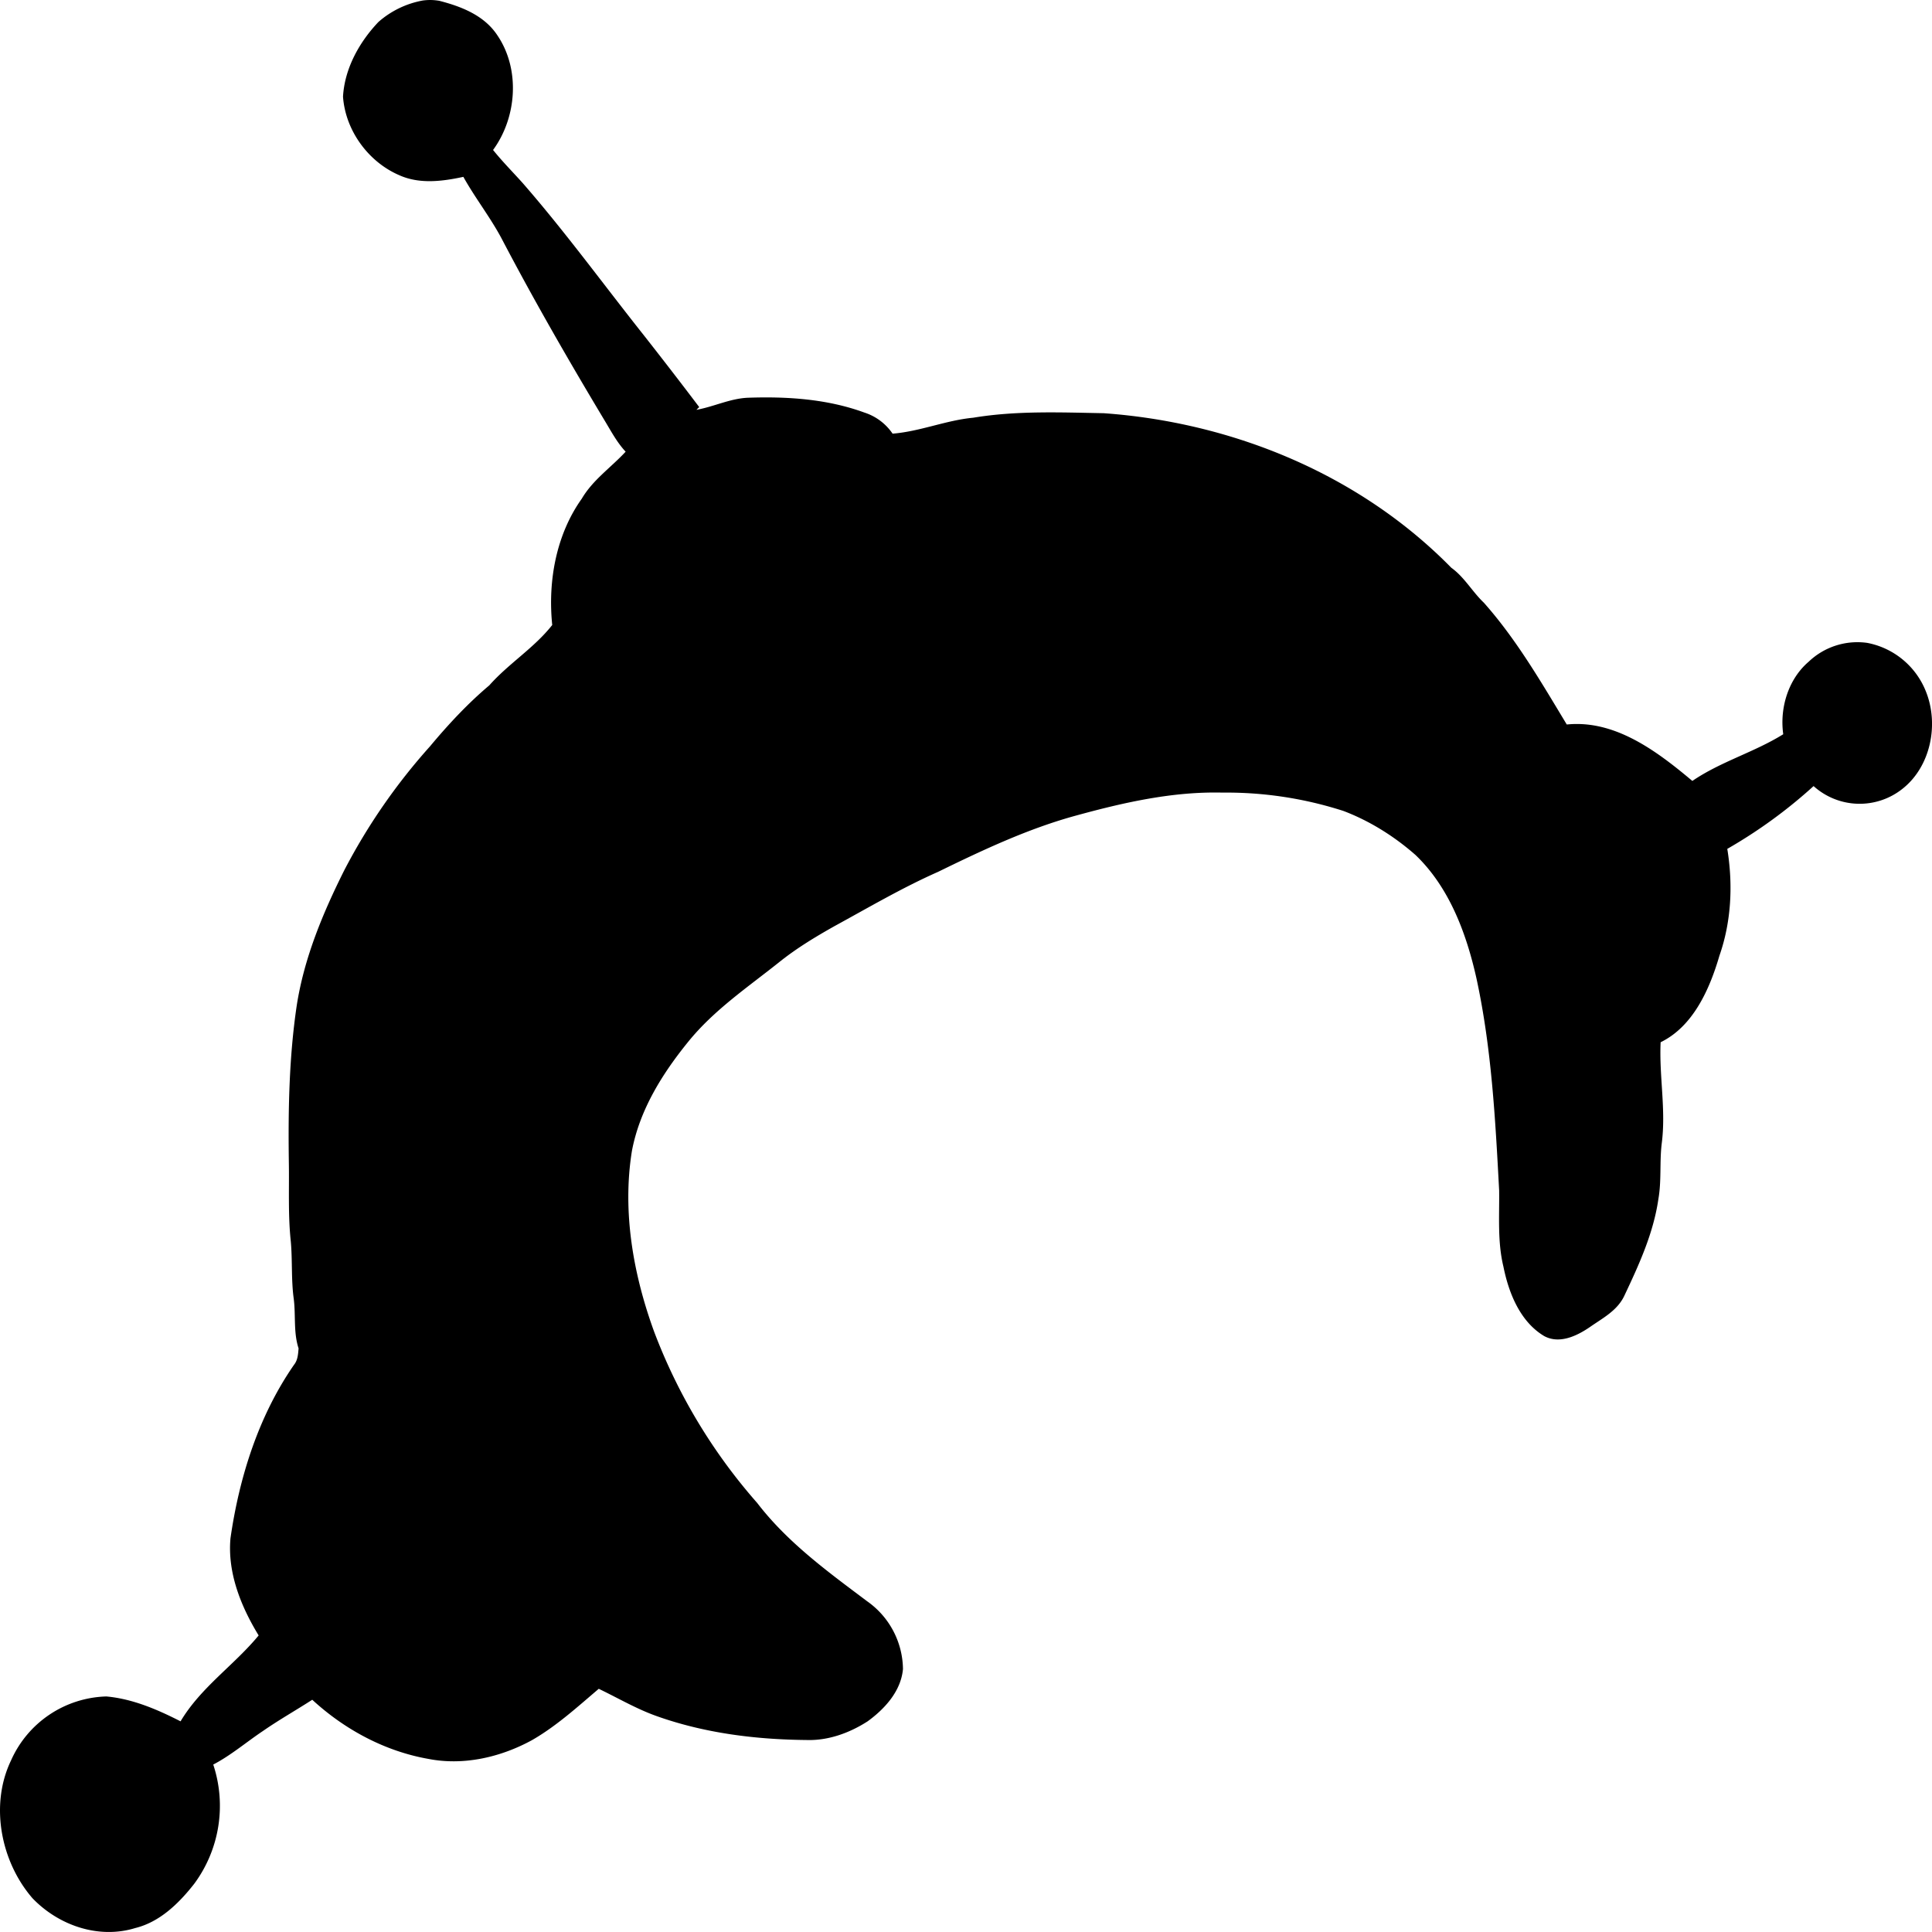 <svg role="img" viewBox="0 0 24 24" xmlns="http://www.w3.org/2000/svg"><title>Hapi</title><path d="M5.254.006a1.144 1.144 0 0 0-.553.267c-.235.247-.42.575-.44.928.031.428.321.813.698.975.252.114.537.077.797.021.146.262.331.497.473.762.402.768.834 1.518 1.279 2.26.082.135.156.277.264.392-.181.196-.407.349-.545.584-.318.446-.423 1.023-.367 1.569-.226.287-.54.477-.782.75-.268.226-.51.486-.736.757a7.44 7.44 0 0 0-1.066 1.541c-.265.53-.498 1.087-.59 1.68-.095.64-.107 1.29-.098 1.936.006.33-.011.661.024.99.022.238.004.479.037.717.026.204-.005.417.06.615-.006.071-.01.146-.056.203-.438.631-.68 1.391-.79 2.156-.039.431.132.85.35 1.207-.307.372-.719.645-.97 1.067-.29-.148-.598-.28-.922-.309a1.336 1.336 0 0 0-1.184.795c-.267.556-.125 1.259.266 1.711.327.341.825.51 1.277.371.304-.075.54-.304.732-.549a1.63 1.63 0 0 0 .237-1.482c.221-.115.412-.28.619-.418.199-.138.408-.256.611-.387.406.374.908.641 1.444.735.436.085.895-.02 1.285-.233.302-.173.564-.412.83-.638.24.115.47.251.722.34.597.212 1.23.29 1.858.296.268.009.533-.086.76-.232.21-.153.414-.372.439-.65a1.044 1.044 0 0 0-.443-.84c-.487-.366-.99-.73-1.368-1.223a6.919 6.919 0 0 1-1.28-2.127c-.259-.71-.398-1.49-.276-2.246.097-.514.381-.964.701-1.358.319-.393.736-.674 1.125-.984.215-.173.45-.315.69-.45.425-.232.845-.479 1.288-.675.559-.273 1.123-.539 1.721-.701.591-.162 1.196-.298 1.81-.283a4.737 4.737 0 0 1 1.504.228c.326.124.63.314.895.547.418.4.632.971.758 1.537.187.864.234 1.75.281 2.631.004.315-.022.636.053.945.067.334.21.687.508.864.187.1.4 0 .562-.11.159-.112.347-.206.434-.396.18-.381.36-.773.421-1.197.04-.226.014-.458.041-.686.056-.42-.033-.84-.013-1.262.401-.195.607-.652.73-1.074.149-.425.17-.885.098-1.328a6.115 6.115 0 0 0 1.072-.78.854.854 0 0 0 1.104.034c.35-.275.458-.802.289-1.215a.982.982 0 0 0-.727-.598.877.877 0 0 0-.728.235c-.25.214-.361.57-.315.9-.362.225-.776.339-1.129.58-.442-.371-.961-.762-1.56-.701-.316-.523-.626-1.059-1.031-1.514-.143-.136-.241-.317-.403-.433-1.148-1.17-2.731-1.807-4.318-1.92-.54-.01-1.085-.033-1.621.056-.34.032-.661.171-1.002.198a.673.673 0 0 0-.35-.262c-.464-.17-.963-.201-1.45-.184-.22.01-.423.112-.637.15l.035-.034a58.849 61.482 0 0 0-.684-.887c-.502-.632-.978-1.287-1.508-1.895-.123-.137-.253-.268-.369-.412.295-.403.34-1 .055-1.422C6.016.19 5.729.08 5.457.01a.668.668 0 0 0-.203-.004Z"/></svg>